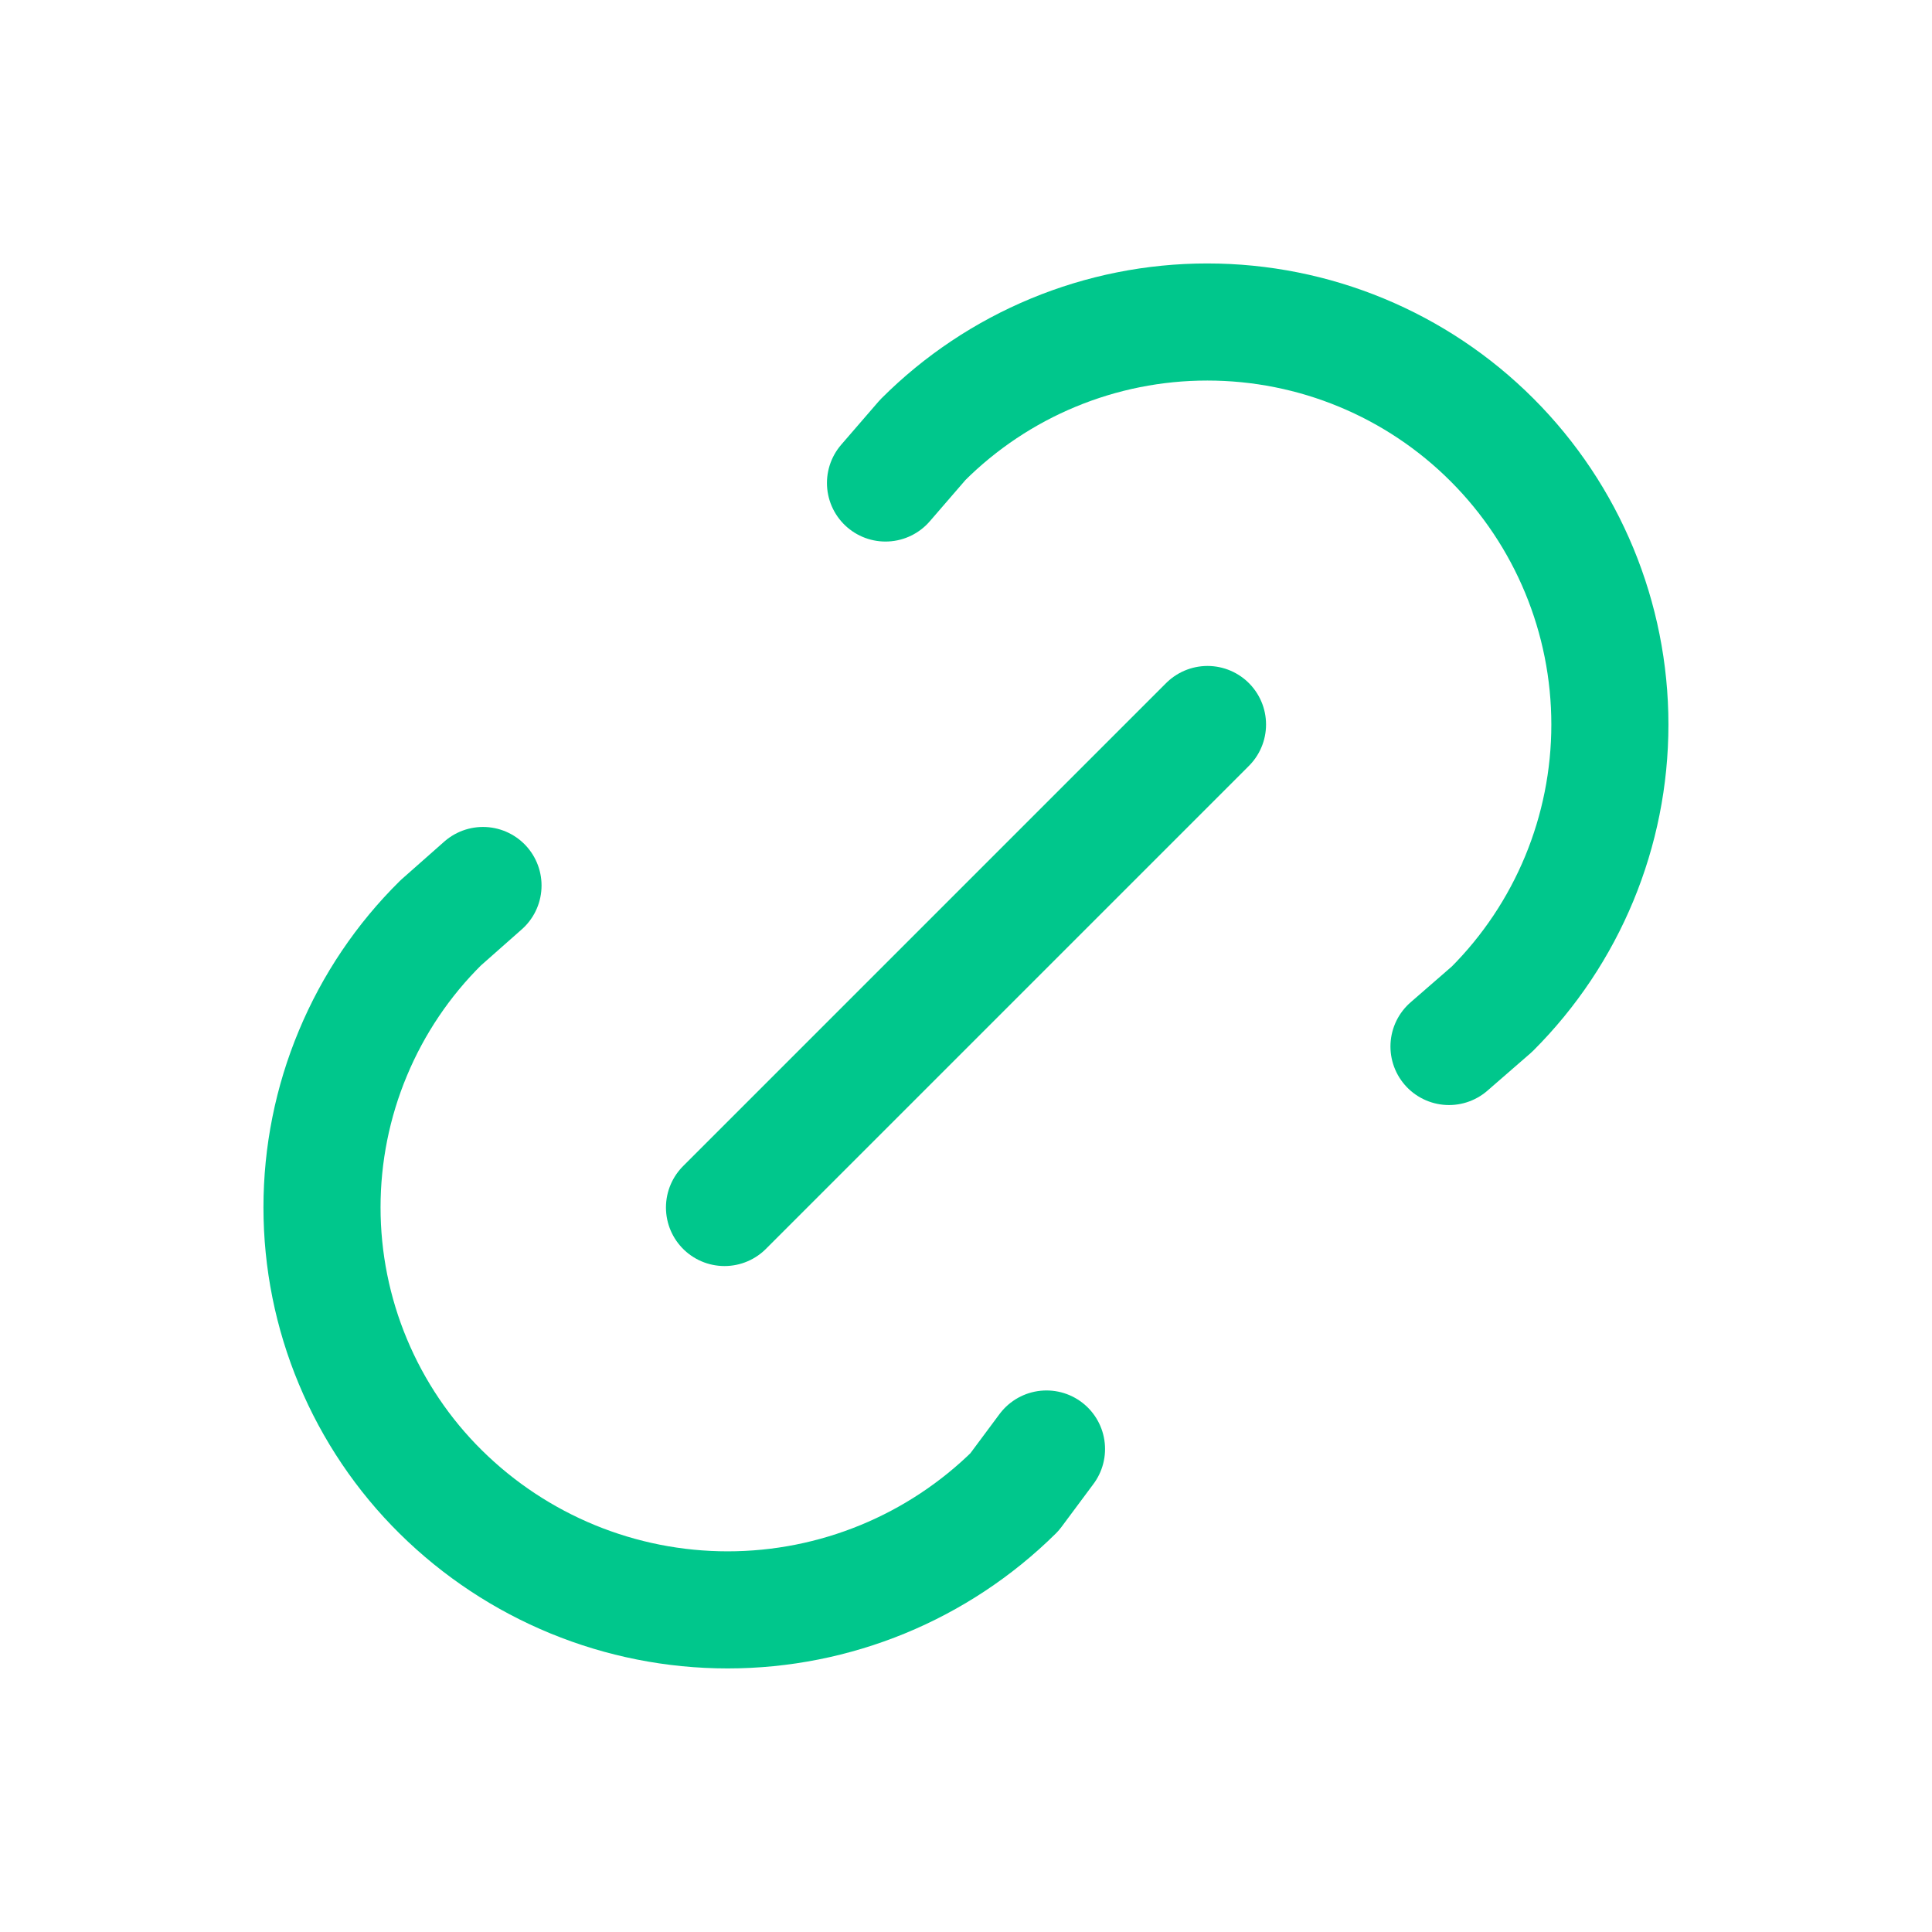 <svg width="33" height="33" viewBox="0 0 33 33" fill="none" xmlns="http://www.w3.org/2000/svg">
<path d="M12.375 20.625L20.625 12.375" stroke="#00C78C" stroke-width="2" stroke-linecap="round" stroke-linejoin="round"/>
<path d="M15.125 8.25L15.762 7.513C17.051 6.224 18.8 5.499 20.623 5.5C22.447 5.5 24.196 6.224 25.485 7.514C26.774 8.803 27.498 10.552 27.498 12.376C27.498 14.199 26.774 15.948 25.484 17.237L24.75 17.875" stroke="#00C78C" stroke-width="2" stroke-linecap="round" stroke-linejoin="round"/>
<path d="M17.875 24.75L17.329 25.484C16.024 26.774 14.264 27.498 12.429 27.498C10.595 27.498 8.834 26.774 7.529 25.484C6.886 24.849 6.376 24.091 6.028 23.257C5.679 22.422 5.5 21.527 5.5 20.623C5.5 19.719 5.679 18.823 6.028 17.989C6.376 17.154 6.886 16.397 7.529 15.762L8.25 15.125" stroke="#00C78C" stroke-width="2" stroke-linecap="round" stroke-linejoin="round"/>
</svg>
